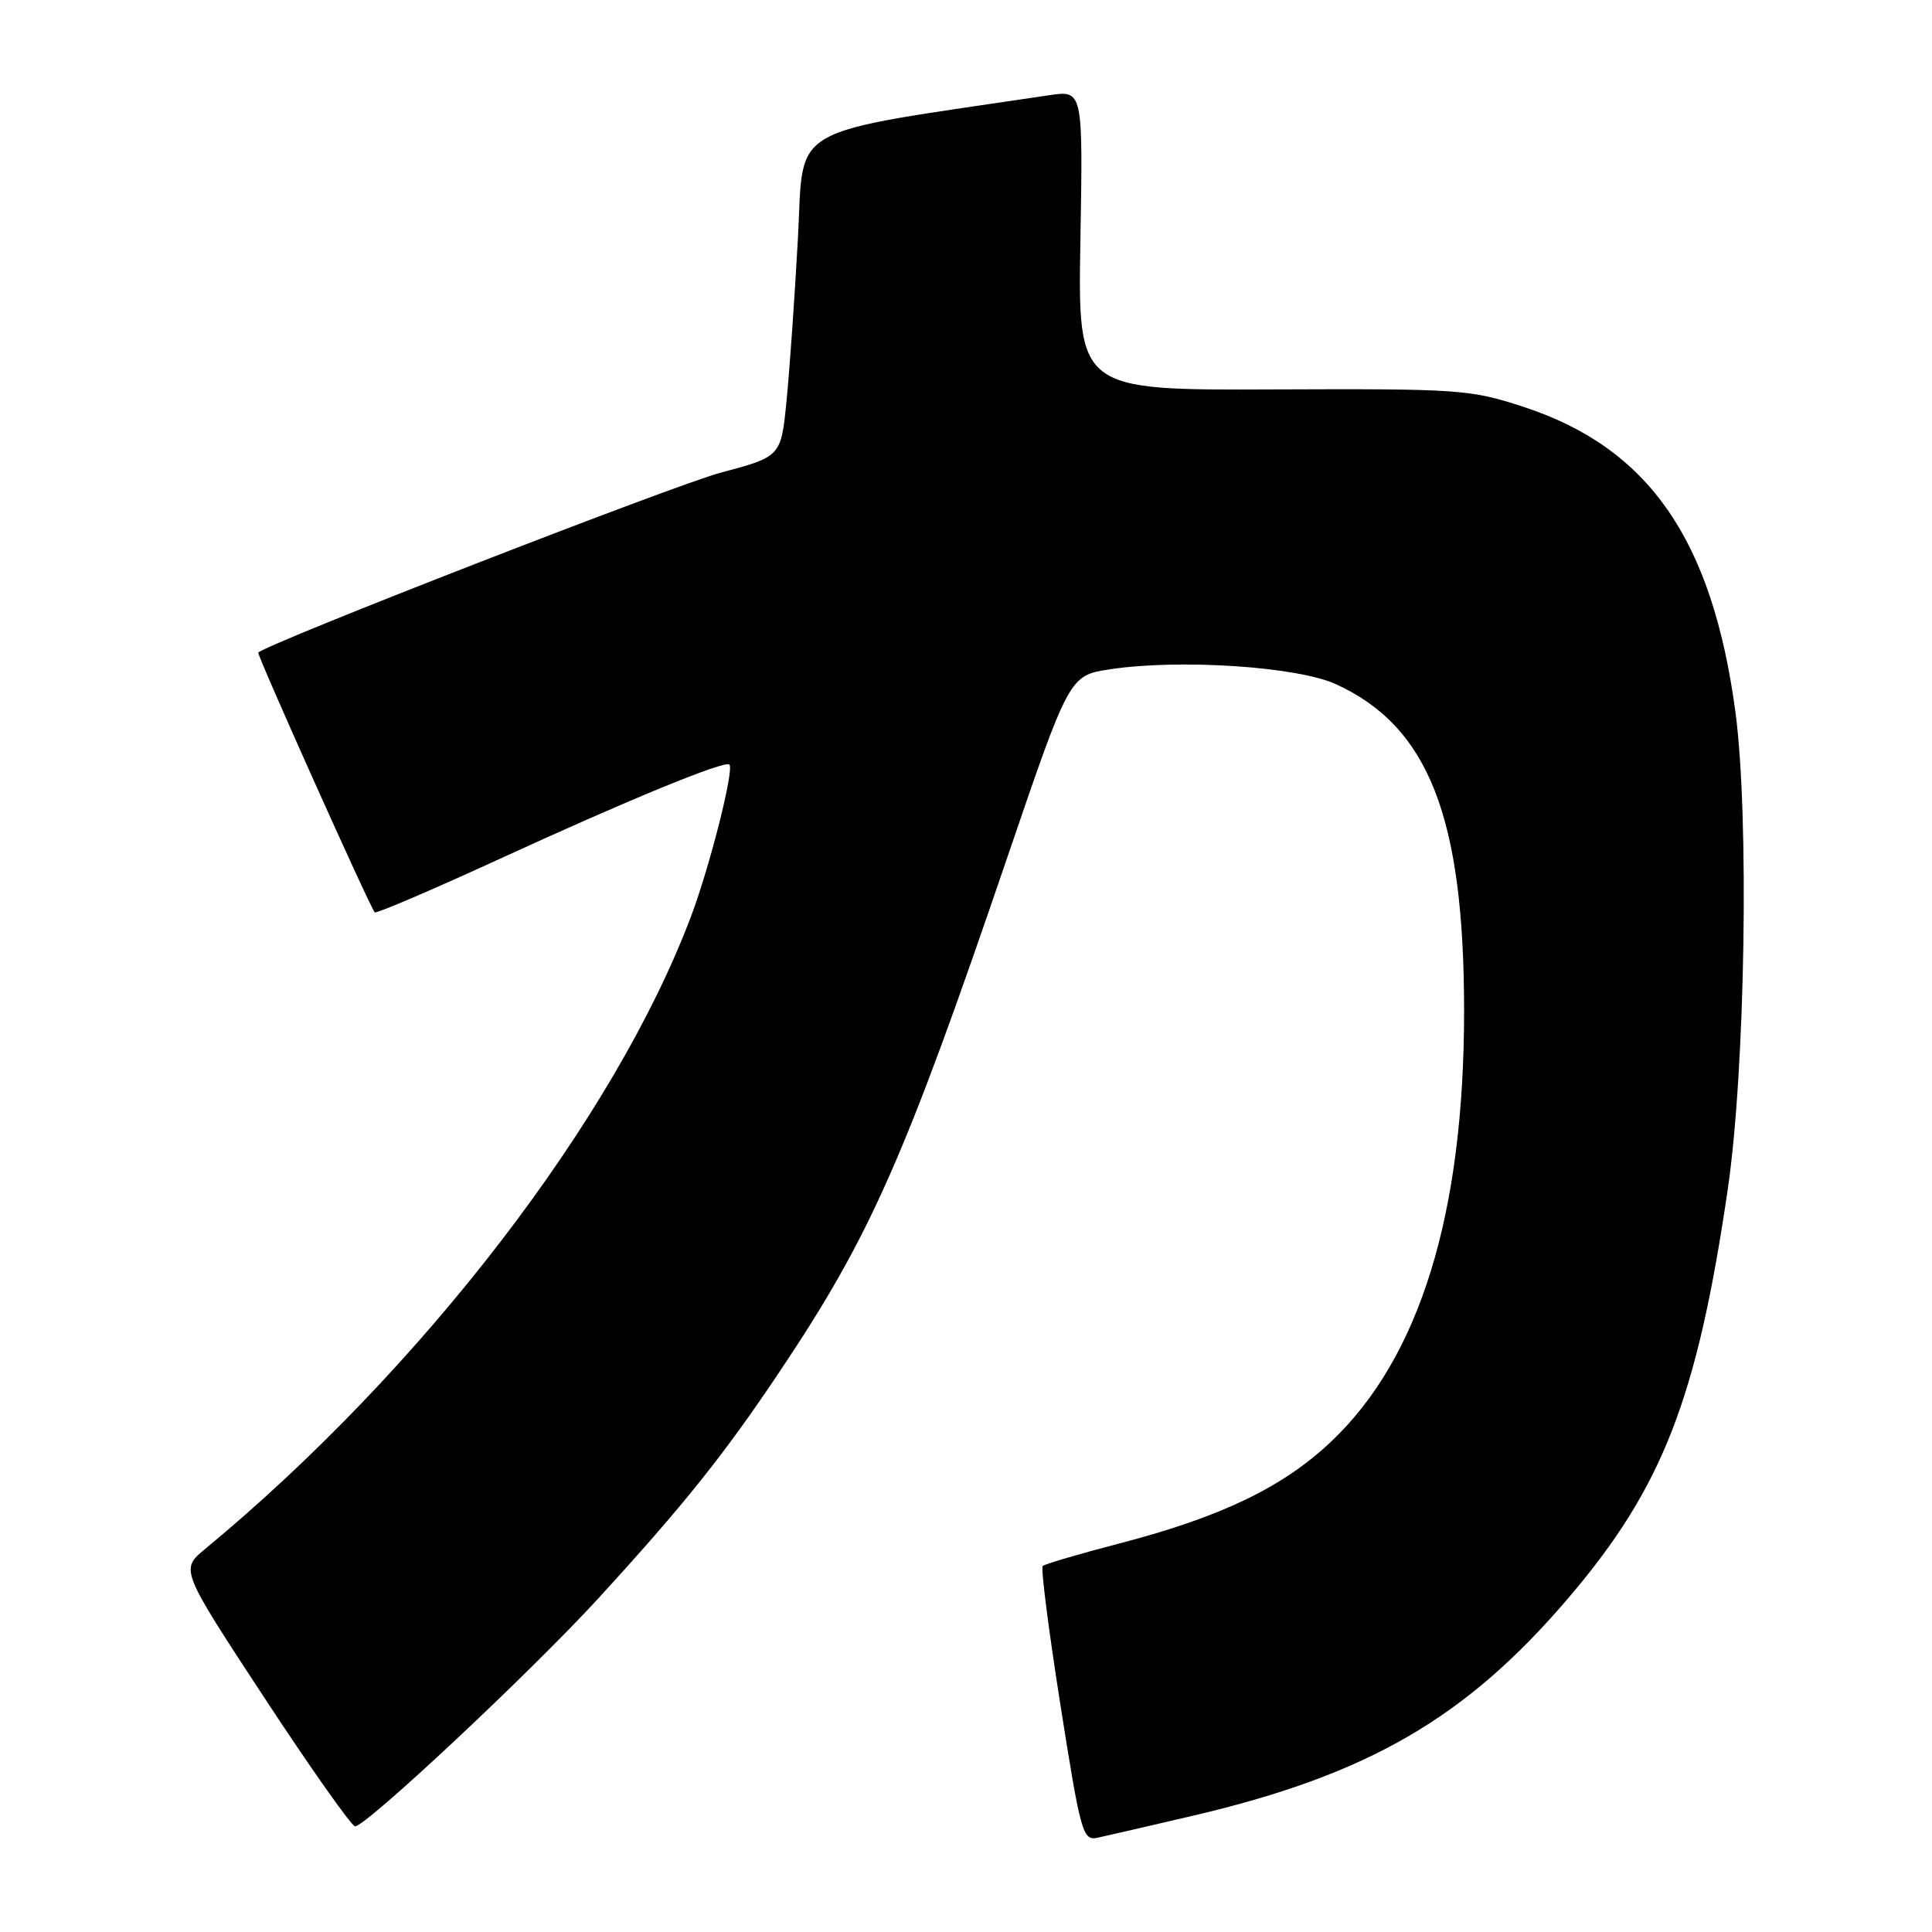 <?xml version="1.0" encoding="UTF-8" standalone="no"?>
<!DOCTYPE svg PUBLIC "-//W3C//DTD SVG 1.1//EN" "http://www.w3.org/Graphics/SVG/1.1/DTD/svg11.dtd" >
<svg xmlns="http://www.w3.org/2000/svg" xmlns:xlink="http://www.w3.org/1999/xlink" version="1.1" viewBox="0 0 256 256">
 <g >
 <path fill="currentColor"
d=" M 158.04 240.60 C 181.27 235.17 194.26 227.65 207.82 211.74 C 220.30 197.11 224.88 185.35 228.95 157.50 C 231.26 141.66 231.79 108.05 229.95 94.32 C 226.88 71.47 218.47 59.35 201.90 53.92 C 194.80 51.60 193.45 51.50 168.66 51.60 C 142.82 51.71 142.82 51.71 143.16 31.83 C 143.50 11.95 143.50 11.95 139.00 12.62 C 103.70 17.89 106.57 16.25 105.73 31.55 C 105.31 39.22 104.64 48.88 104.23 53.00 C 103.50 60.50 103.50 60.50 95.50 62.63 C 89.43 64.24 35.71 85.14 34.22 86.47 C 33.99 86.68 48.83 119.79 49.65 120.89 C 49.81 121.10 57.04 118.01 65.72 114.03 C 83.28 105.96 96.05 100.72 96.65 101.31 C 97.30 101.97 94.07 114.77 91.58 121.38 C 81.48 148.21 55.96 181.44 27.19 205.24 C 23.88 207.97 23.88 207.97 35.05 224.99 C 41.19 234.34 46.60 242.00 47.05 242.00 C 48.51 242.00 70.32 221.57 79.21 211.87 C 90.63 199.40 95.95 192.75 103.39 181.62 C 115.34 163.76 119.88 153.48 133.51 113.50 C 141.70 89.50 141.70 89.50 147.10 88.68 C 156.31 87.29 171.88 88.32 177.00 90.65 C 189.29 96.26 194.00 108.25 194.00 133.96 C 194.00 160.90 188.12 179.92 176.36 191.04 C 169.99 197.07 161.74 201.03 148.35 204.51 C 143.00 205.90 138.42 207.25 138.16 207.51 C 137.90 207.77 138.96 216.07 140.52 225.96 C 143.20 242.96 143.47 243.92 145.43 243.51 C 146.57 243.26 152.24 241.96 158.04 240.60 Z "/>
</g>
</svg>